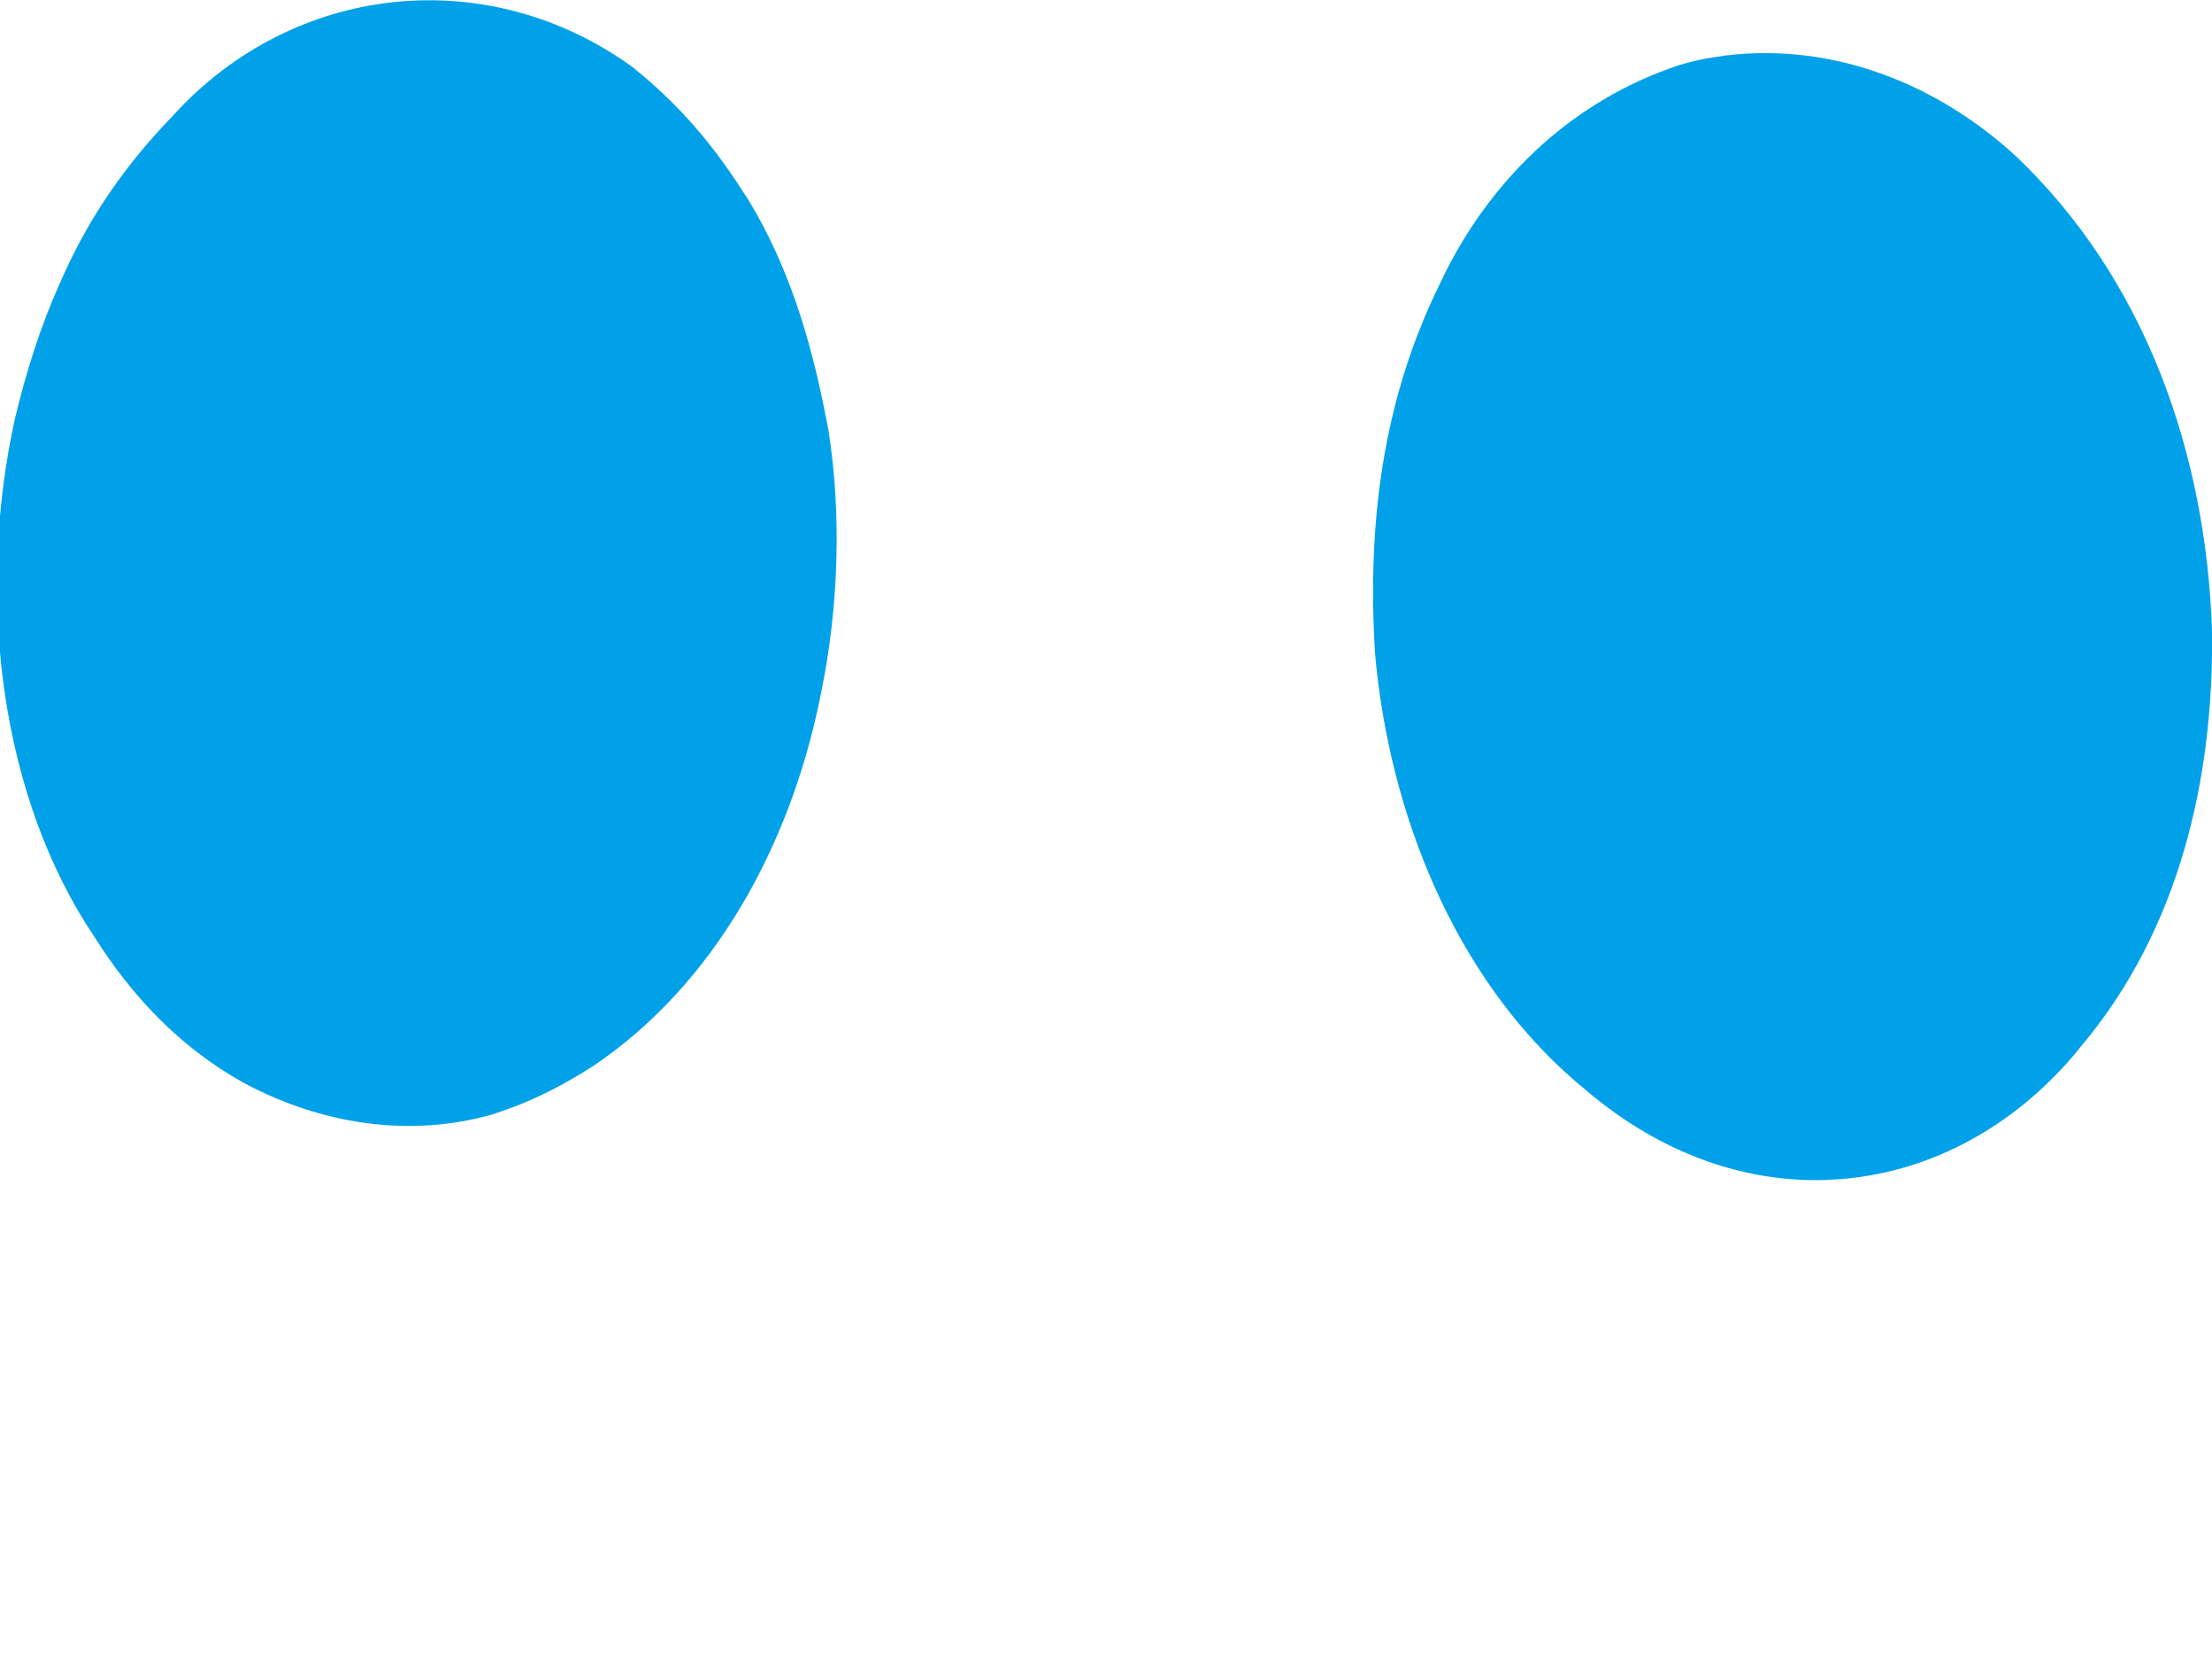 <?xml version="1.0" encoding="UTF-8"?>
<svg version="1.1" xmlns="http://www.w3.org/2000/svg" width="544" height="407">
    <path
        d="M0 0 C31.919 30.358 46.779 73.181 48.246 116.621 C48.758 153.128 40.118 190.19 16.246 218.621 C15.604 219.409 14.962 220.196 14.301 221.008 C-0.233 238.089 -20.062 249.562 -42.629 251.496 C-43.681 251.558 -43.681 251.558 -44.754 251.621 C-45.435 251.662 -46.115 251.704 -46.816 251.746 C-68.872 252.395 -89.218 243.765 -105.754 229.621 C-106.54 228.968 -107.327 228.314 -108.137 227.641 C-138.227 201.748 -154.17 161.172 -157.591 122.279 C-159.538 90.583 -155.814 60.296 -141.754 31.621 C-140.938 29.929 -140.938 29.929 -140.105 28.203 C-127.98 4.379 -108.209 -13.963 -82.754 -22.379 C-79.759 -23.281 -76.849 -23.94 -73.754 -24.379 C-72.536 -24.561 -72.536 -24.561 -71.293 -24.746 C-44.862 -27.924 -19.361 -17.78 0 0 Z "
        fill="#00A1E9" transform="translate(495.754,38.379)" />
    <path
        d="M0 0 C10.818 8.579 19.214 18.181 26.688 29.688 C27.387 30.765 28.087 31.843 28.809 32.953 C38.63 49.111 44.093 67.233 47.688 85.688 C48.057 87.561 48.057 87.561 48.434 89.473 C51.714 110.261 50.903 133.116 46.688 153.688 C46.521 154.512 46.355 155.337 46.184 156.187 C38.86 191.243 20.792 225.389 -9.402 245.773 C-16.412 250.257 -23.442 253.968 -31.312 256.688 C-32.697 257.167 -32.697 257.167 -34.109 257.656 C-54.979 263.619 -76.819 259.939 -95.598 249.809 C-111.09 241.116 -122.935 228.632 -132.312 213.688 C-133.215 212.311 -133.215 212.311 -134.137 210.906 C-156.463 175.183 -160.568 127.222 -151.678 86.804 C-148.887 75.052 -145.296 63.701 -140.312 52.688 C-140.021 52.041 -139.73 51.395 -139.431 50.729 C-132.862 36.338 -124.268 24.108 -113.312 12.688 C-112.583 11.906 -111.853 11.125 -111.102 10.32 C-81.21 -20.83 -34.762 -24.996 0 0 Z "
        fill="#00A1E9" transform="translate(155.312,16.312)" />
</svg>